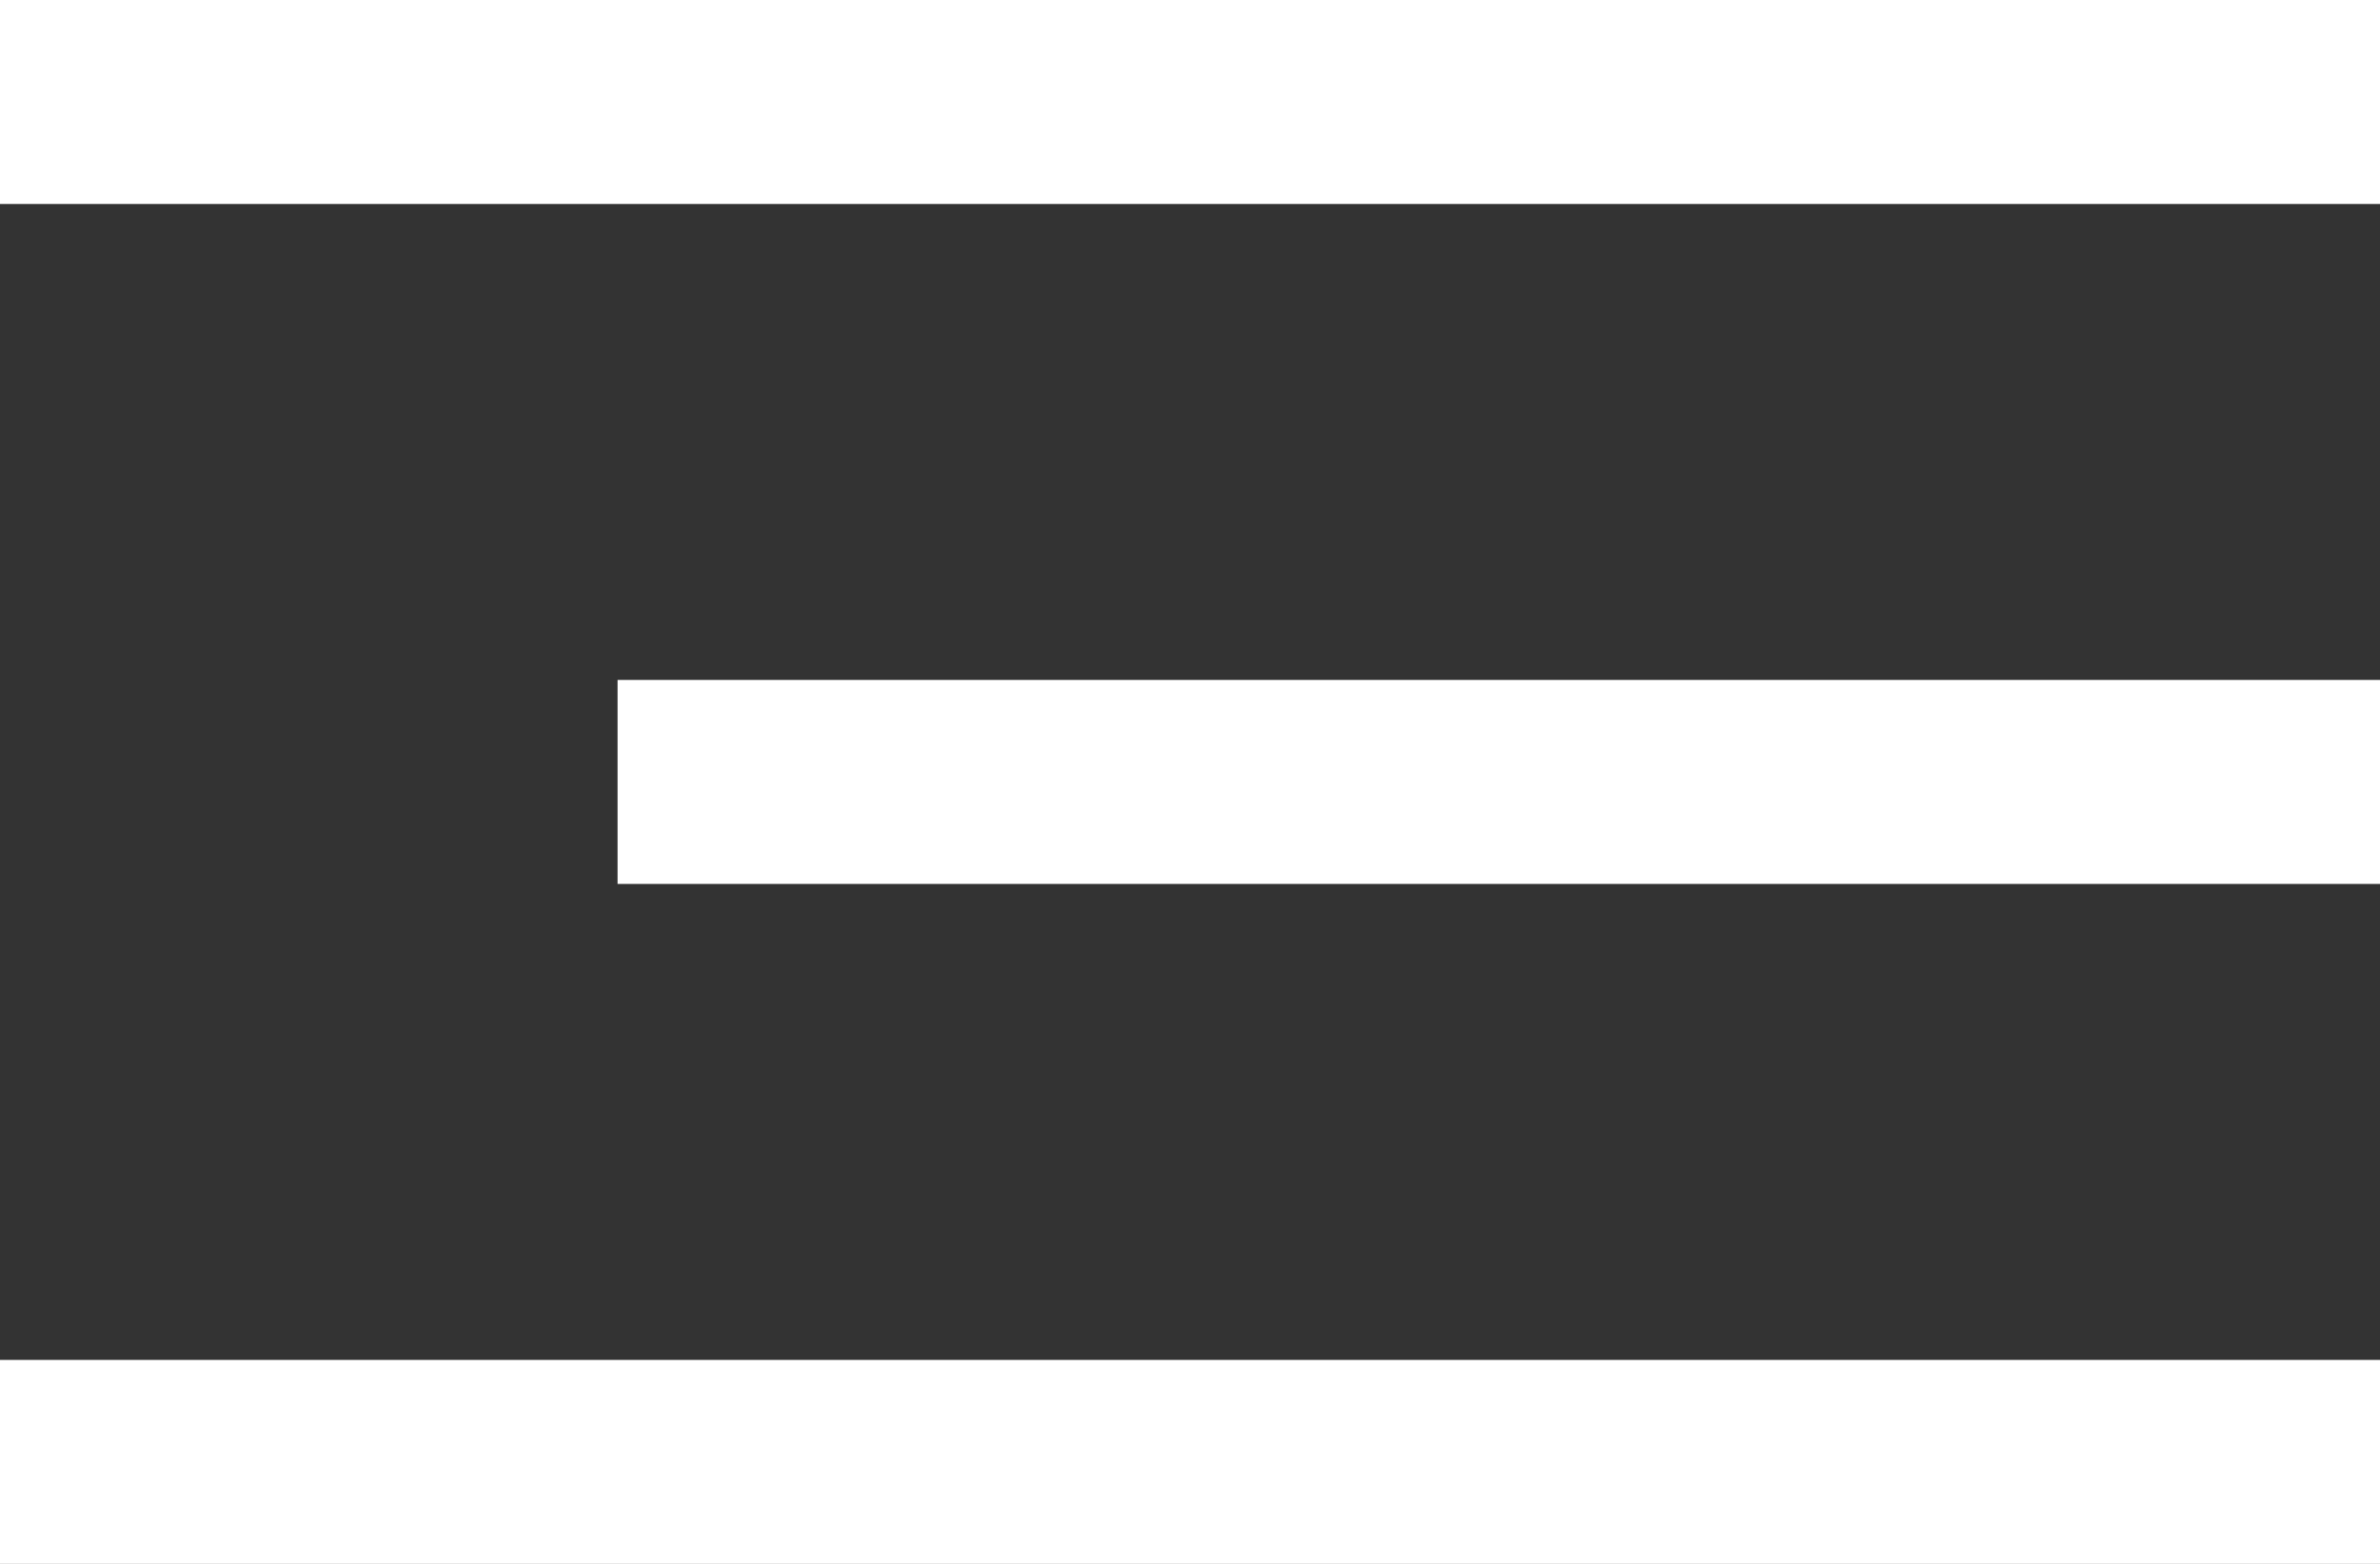 <svg xmlns="http://www.w3.org/2000/svg" width="35" height="23" viewBox="0 0 35 23">
  <rect x="0" y="0" width="35" height="23" fill="#333333" stroke="none"/>
  <g id="Group_1031" data-name="Group 1031" transform="translate(-1650.418 -35)">
    <line id="Line_1" data-name="Line 1" x1="35" transform="translate(1650.418 56.5)" fill="none" stroke="#fff" stroke-width="3"/>
    <line id="Line_2" data-name="Line 2" x1="25.918" transform="translate(1659.5 46.5)" fill="none" stroke="#fff" stroke-width="3"/>
    <line id="Line_3" data-name="Line 3" x1="35" transform="translate(1650.418 36.5)" fill="none" stroke="#fff" stroke-width="3"/>
  </g>
</svg>

